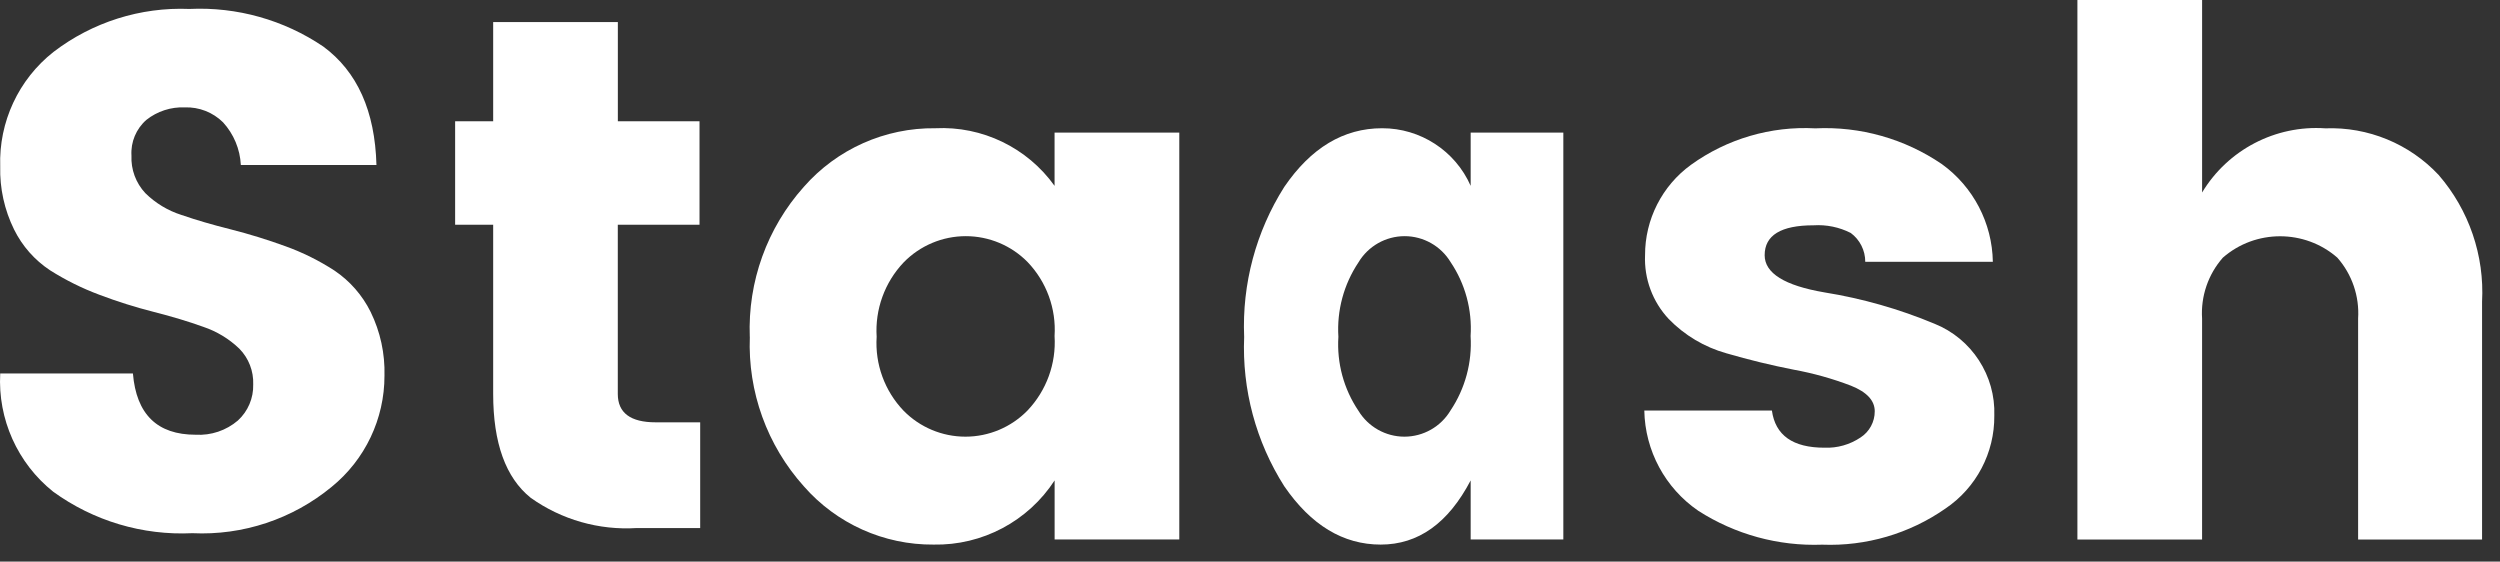 <?xml version="1.0" standalone="no"?><!DOCTYPE svg PUBLIC "-//W3C//DTD SVG 1.1//EN" "http://www.w3.org/Graphics/SVG/1.1/DTD/svg11.dtd"><svg class="logo" viewBox="0 0 138 31" version="1.1" xmlns="http://www.w3.org/2000/svg" xmlns:xlink="http://www.w3.org/1999/xlink" xml:space="preserve" style="fill-rule:evenodd;clip-rule:evenodd;stroke-linejoin:round;stroke-miterlimit:1.414;"><rect x="0" y="0" width="138" height="31" fill="#333333" stroke="none"/><path d="M8.082,6.616c-0.566,0.493 -0.872,1.223 -0.825,1.972c-0.035,0.766 0.241,1.514 0.765,2.073c0.56,0.552 1.241,0.964 1.99,1.203c0.819,0.282 1.731,0.549 2.737,0.8c1.015,0.258 2.016,0.567 3,0.926c0.955,0.343 1.866,0.795 2.717,1.348c0.85,0.574 1.537,1.359 1.992,2.278c0.536,1.095 0.798,2.303 0.765,3.522c0.004,2.38 -1.07,4.638 -2.918,6.138c-2.155,1.777 -4.897,2.689 -7.687,2.556c-2.748,0.133 -5.461,-0.677 -7.687,-2.294c-1.967,-1.574 -3.056,-4.006 -2.919,-6.522l7.325,0c0.188,2.254 1.342,3.381 3.461,3.381c0.85,0.049 1.687,-0.232 2.334,-0.785c0.557,-0.509 0.866,-1.237 0.845,-1.992c0.027,-0.734 -0.25,-1.448 -0.765,-1.972c-0.567,-0.545 -1.247,-0.957 -1.992,-1.207c-0.819,-0.295 -1.731,-0.57 -2.737,-0.825c-1.017,-0.258 -2.019,-0.574 -3,-0.946c-0.95,-0.354 -1.86,-0.806 -2.717,-1.348c-0.851,-0.561 -1.537,-1.339 -1.989,-2.253c-0.533,-1.081 -0.796,-2.276 -0.765,-3.481c-0.082,-2.452 1.011,-4.801 2.938,-6.319c2.147,-1.645 4.804,-2.486 7.506,-2.375c2.621,-0.124 5.212,0.604 7.386,2.073c1.878,1.382 2.857,3.562 2.938,6.54l-7.486,0c-0.044,-0.875 -0.391,-1.707 -0.982,-2.354c-0.56,-0.554 -1.325,-0.853 -2.113,-0.825c-0.765,-0.031 -1.517,0.213 -2.117,0.688l0,0Z" style="fill:#fff;fill-rule:nonzero;"/><path d="M36.195,23.312l2.455,0l0,5.836l-3.5,0c-2.085,0.131 -4.154,-0.459 -5.856,-1.67c-1.381,-1.111 -2.071,-3.022 -2.071,-5.733l0,-9.338l-2.1,0l0,-5.715l2.1,0l0,-5.474l6.882,0l0,5.474l4.508,0l0,5.715l-4.511,0l0,9.338c0,1.045 0.698,1.567 2.093,1.567l0,0Z" style="fill:#fff;fill-rule:nonzero;"/><path d="M58.212,18.55c0.098,-1.509 -0.443,-2.993 -1.489,-4.085c-0.899,-0.914 -2.129,-1.429 -3.411,-1.429c-1.292,0 -2.53,0.523 -3.431,1.449c-1.045,1.101 -1.585,2.59 -1.49,4.105c-0.098,1.51 0.443,2.993 1.49,4.085c0.899,0.914 2.129,1.429 3.411,1.429c1.292,0 2.53,-0.523 3.431,-1.449c1.045,-1.101 1.585,-2.59 1.489,-4.105l0,0ZM41.388,18.59c-0.115,-3.038 0.953,-6.004 2.979,-8.271c1.83,-2.089 4.487,-3.274 7.264,-3.24c2.589,-0.129 5.073,1.071 6.581,3.18l0,-2.939l6.885,0l0,22.459l-6.882,0l0,-3.26c-1.463,2.254 -3.994,3.596 -6.681,3.542c-2.742,0.022 -5.36,-1.155 -7.164,-3.22c-2.027,-2.258 -3.097,-5.219 -2.979,-8.251l-0.003,0l0,0Z" style="fill:#fff;fill-rule:nonzero;"/><path d="M81.177,18.55c0.093,-1.446 -0.296,-2.883 -1.106,-4.085c-0.537,-0.886 -1.501,-1.429 -2.536,-1.429c-1.045,0 -2.015,0.552 -2.549,1.449c-0.809,1.21 -1.198,2.653 -1.107,4.105c-0.093,1.446 0.296,2.884 1.107,4.085c0.537,0.886 1.501,1.429 2.536,1.429c1.045,0 2.015,-0.552 2.549,-1.449c0.808,-1.21 1.197,-2.653 1.106,-4.105l0,0ZM68.677,18.59c-0.121,-2.918 0.652,-5.804 2.214,-8.271c1.475,-2.16 3.275,-3.24 5.4,-3.24c2.113,-0.006 4.039,1.246 4.89,3.18l0,-2.939l5.115,0l0,22.459l-5.115,0l0,-3.26c-1.236,2.361 -2.891,3.542 -4.965,3.542c-2.074,0 -3.849,-1.073 -5.324,-3.22c-1.564,-2.459 -2.337,-5.339 -2.214,-8.251l-0.001,0l0,0Z" style="fill:#fff;fill-rule:nonzero;"/><path d="M90.807,14.088c-0.006,-1.973 0.939,-3.833 2.536,-4.991c1.99,-1.434 4.413,-2.145 6.862,-2.012c2.48,-0.119 4.932,0.574 6.983,1.972c1.737,1.251 2.782,3.253 2.817,5.393l-7.043,0c0.001,-0.626 -0.296,-1.217 -0.8,-1.59c-0.634,-0.322 -1.343,-0.468 -2.053,-0.423c-1.8,0 -2.7,0.55 -2.7,1.65c0,0.993 1.1,1.677 3.3,2.053c2.087,0.336 4.127,0.917 6.077,1.731c2.053,0.825 3.377,2.86 3.3,5.071c0.02,2.054 -0.996,3.985 -2.7,5.132c-1.989,1.386 -4.377,2.086 -6.8,1.992c-2.418,0.089 -4.806,-0.564 -6.842,-1.872c-1.828,-1.253 -2.939,-3.318 -2.978,-5.534l7.043,0c0.188,1.369 1.155,2.053 2.9,2.053c0.707,0.029 1.405,-0.169 1.992,-0.563c0.491,-0.317 0.788,-0.864 0.785,-1.449c0,-0.59 -0.436,-1.06 -1.308,-1.409c-1.024,-0.392 -2.082,-0.688 -3.16,-0.885c-1.234,-0.241 -2.475,-0.543 -3.723,-0.906c-1.208,-0.339 -2.306,-0.992 -3.18,-1.892c-0.891,-0.95 -1.363,-2.22 -1.308,-3.521l0,0Z" style="fill:#fff;fill-rule:nonzero;"/><path d="M121.556,0l0,10.626c1.42,-2.36 4.052,-3.731 6.8,-3.542c2.36,-0.089 4.646,0.851 6.259,2.576c1.674,1.934 2.533,4.445 2.395,7l0,13.124l-6.842,0l0,-12.2c0.078,-1.228 -0.334,-2.437 -1.147,-3.361c-1.801,-1.575 -4.518,-1.575 -6.319,0c-0.813,0.924 -1.225,2.133 -1.147,3.361l0,12.2l-6.882,0l0,-29.784l6.883,0Z" style="fill:#fff;fill-rule:nonzero;"/></svg>